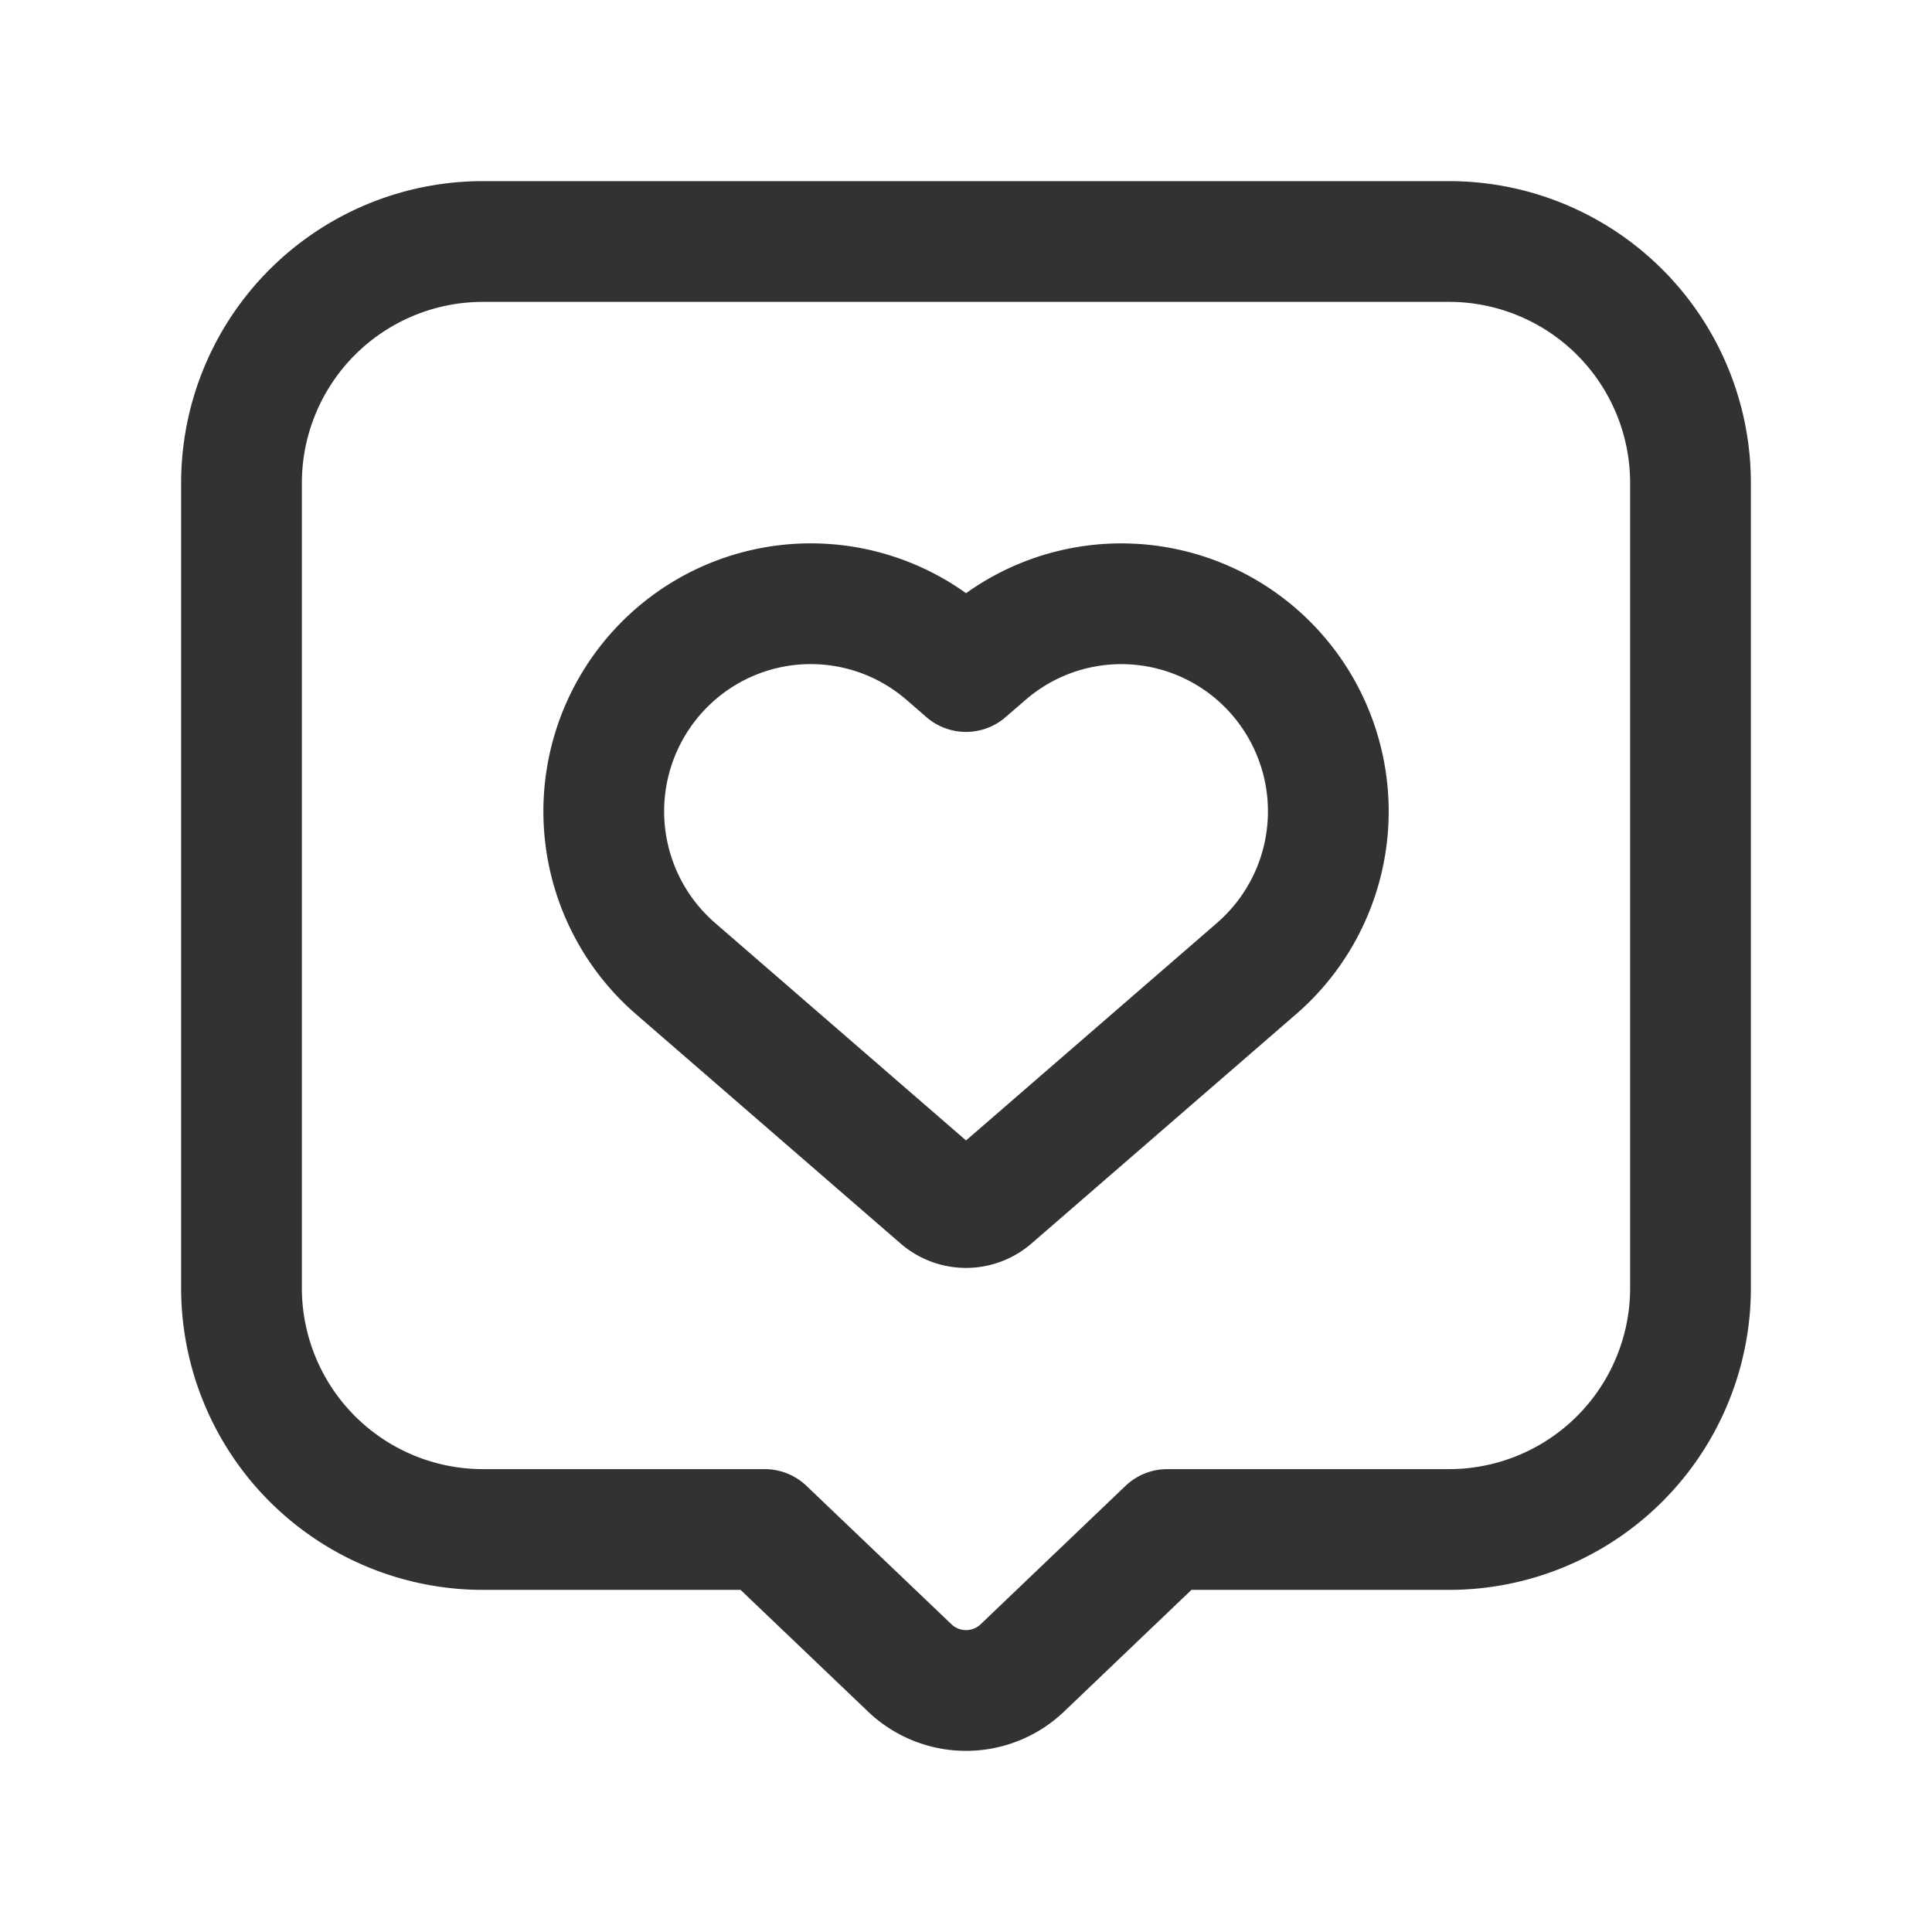 <svg xmlns="http://www.w3.org/2000/svg" viewBox="0 0 24 24"><path d="M14.5,19l-1.809,1.728a1.013,1.013,0,0,1-1.381,0L9.5,19H6a3,3,0,0,1-3-3V6A3,3,0,0,1,6,3H18a3,3,0,0,1,3,3V16a3,3,0,0,1-3,3Z" fill="none" stroke="#323232" stroke-linecap="round" stroke-linejoin="round" stroke-width="1.5"/><path d="M8.254,8.255,8.254,8.255a2.584,2.584,0,0,0,.138,3.777l3.286,2.848a.492.492,0,0,0,.645,0l3.286-2.848a2.584,2.584,0,0,0,.138-3.777h0a2.566,2.566,0,0,0-3.498-.128L12,8.342l-.249-.216A2.565,2.565,0,0,0,8.254,8.255Z" fill="none" stroke="#323232" stroke-linecap="round" stroke-linejoin="round" stroke-width="1.5"/></svg>